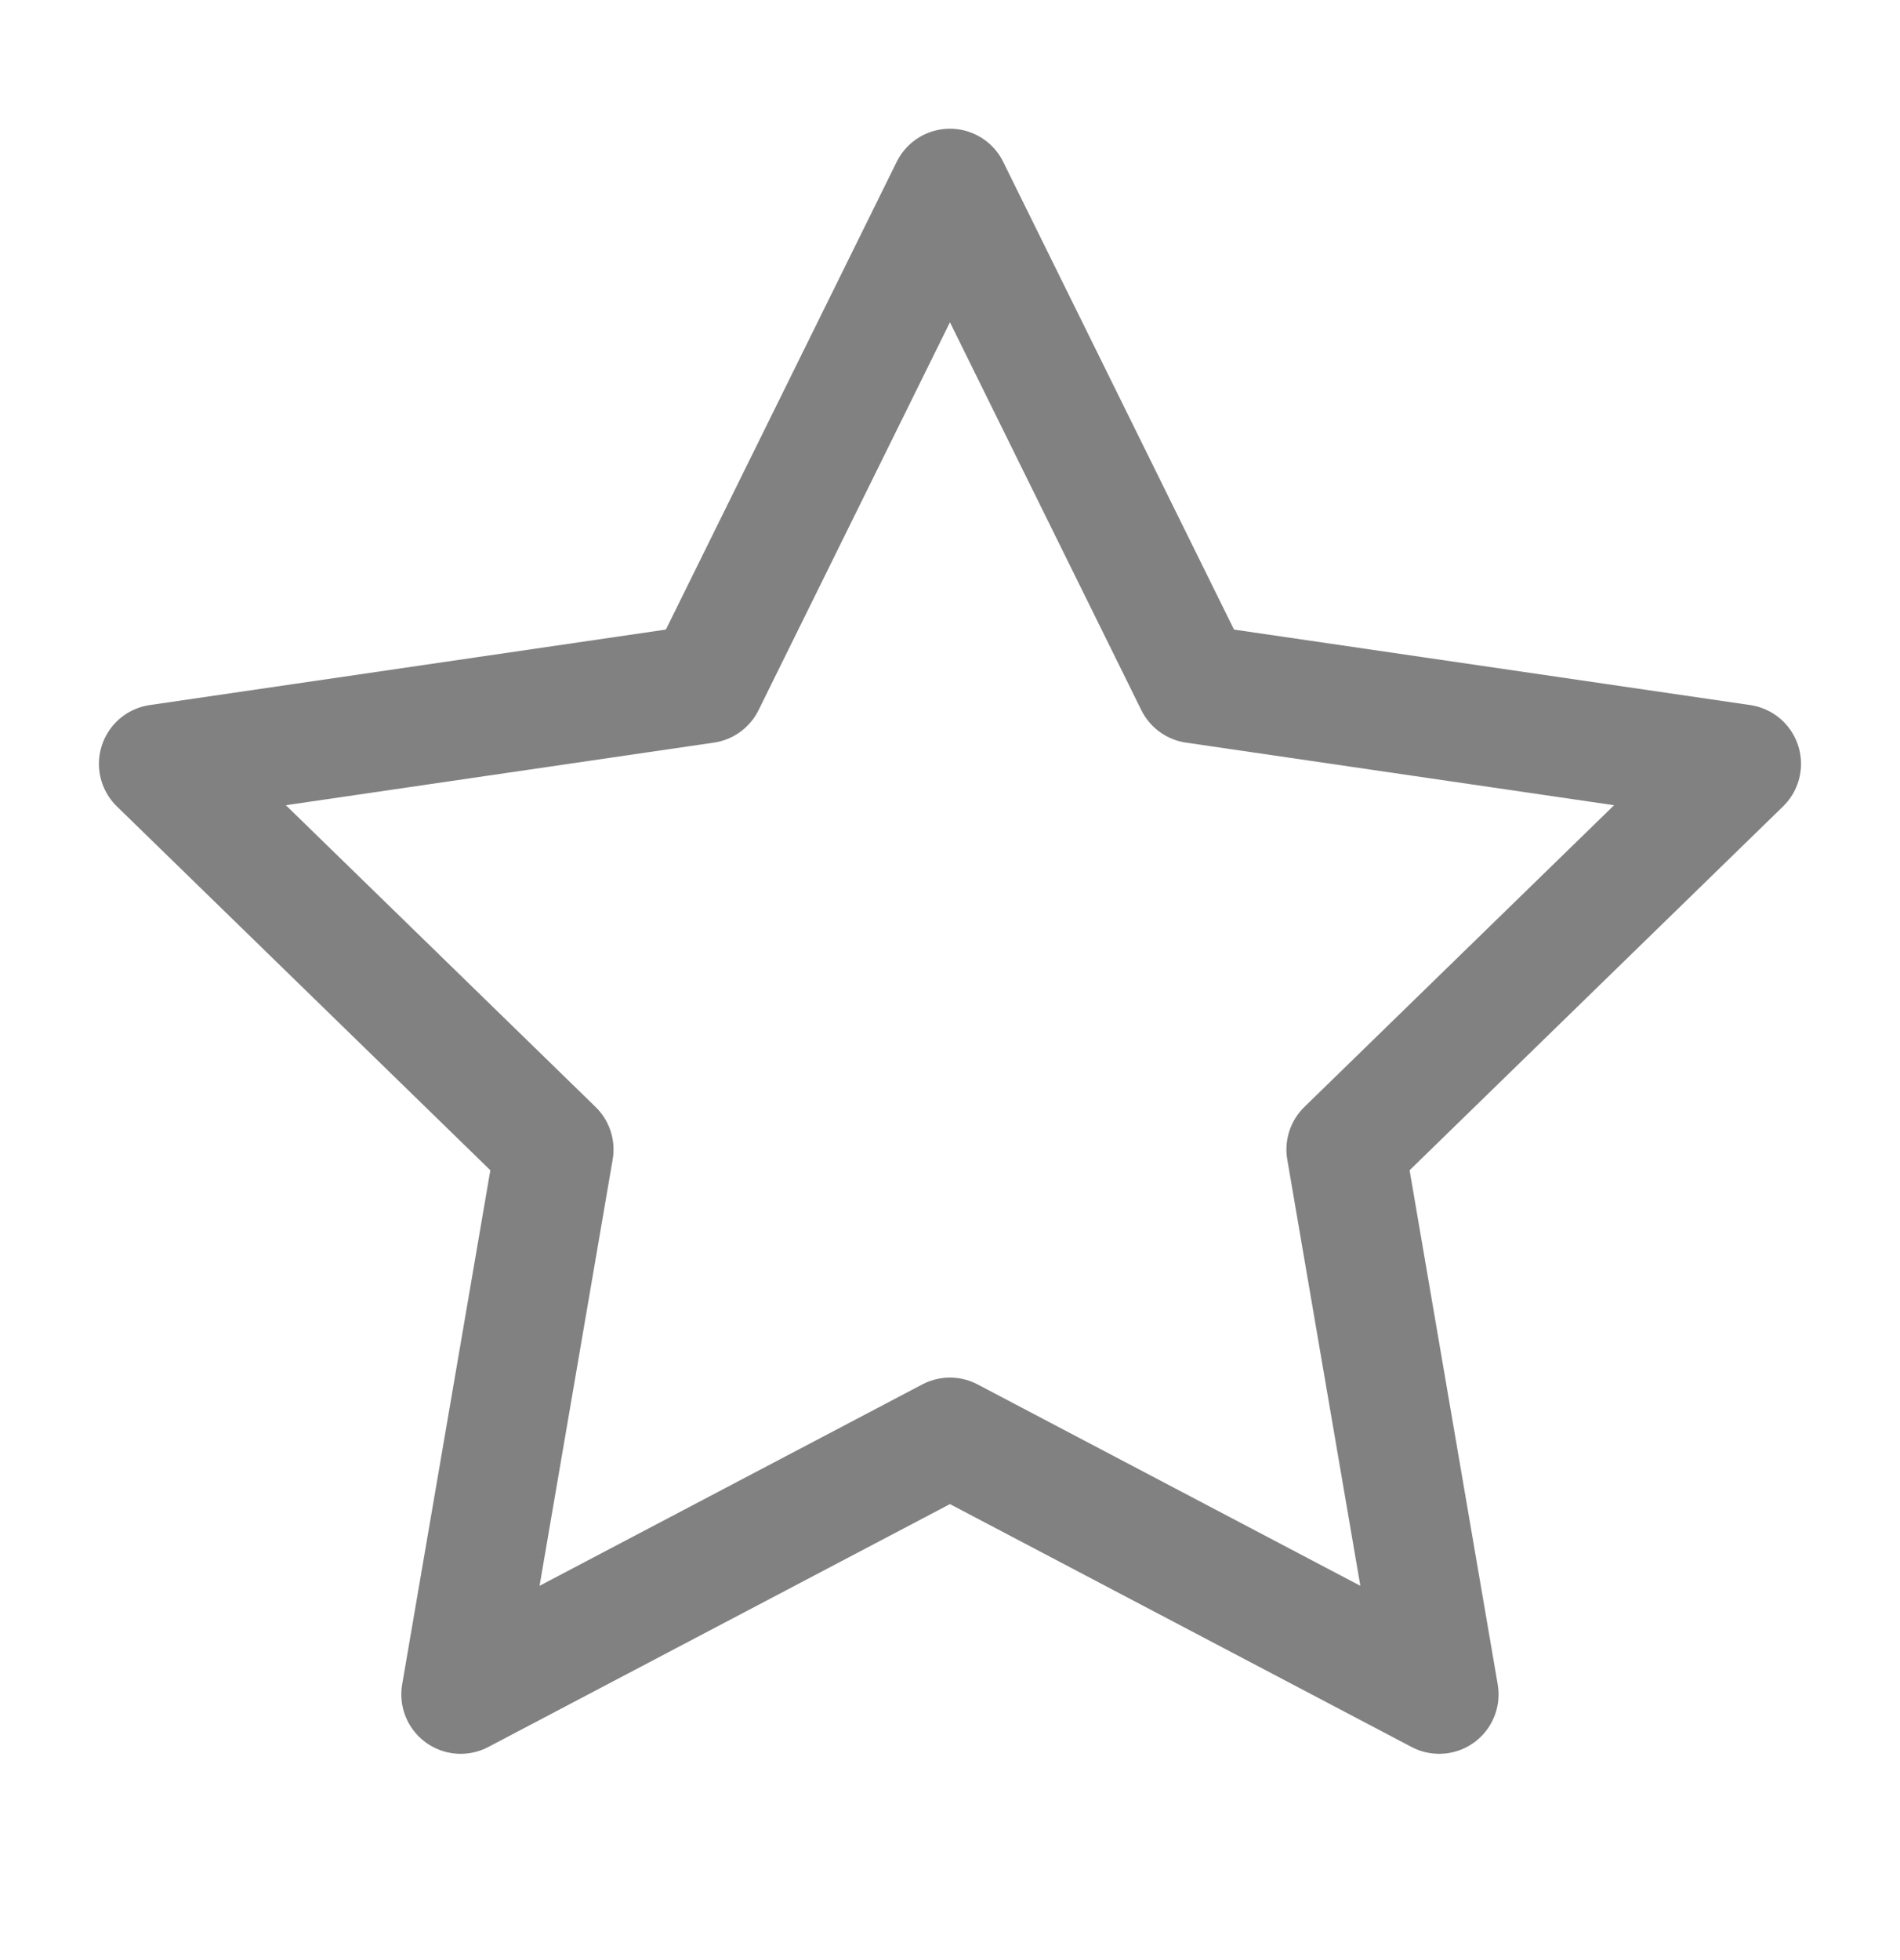 <svg width="32" height="33" viewBox="0 0 32 33" fill="none" xmlns="http://www.w3.org/2000/svg">
<path d="M15.999 3.167L20.119 11.513L29.333 12.86L22.666 19.353L24.239 28.527L15.999 24.193L7.759 28.527L9.333 19.353L2.666 12.86L11.879 11.513L15.999 3.167Z" stroke="#818181" stroke-width="2" stroke-linecap="round" stroke-linejoin="round"/>
</svg>
